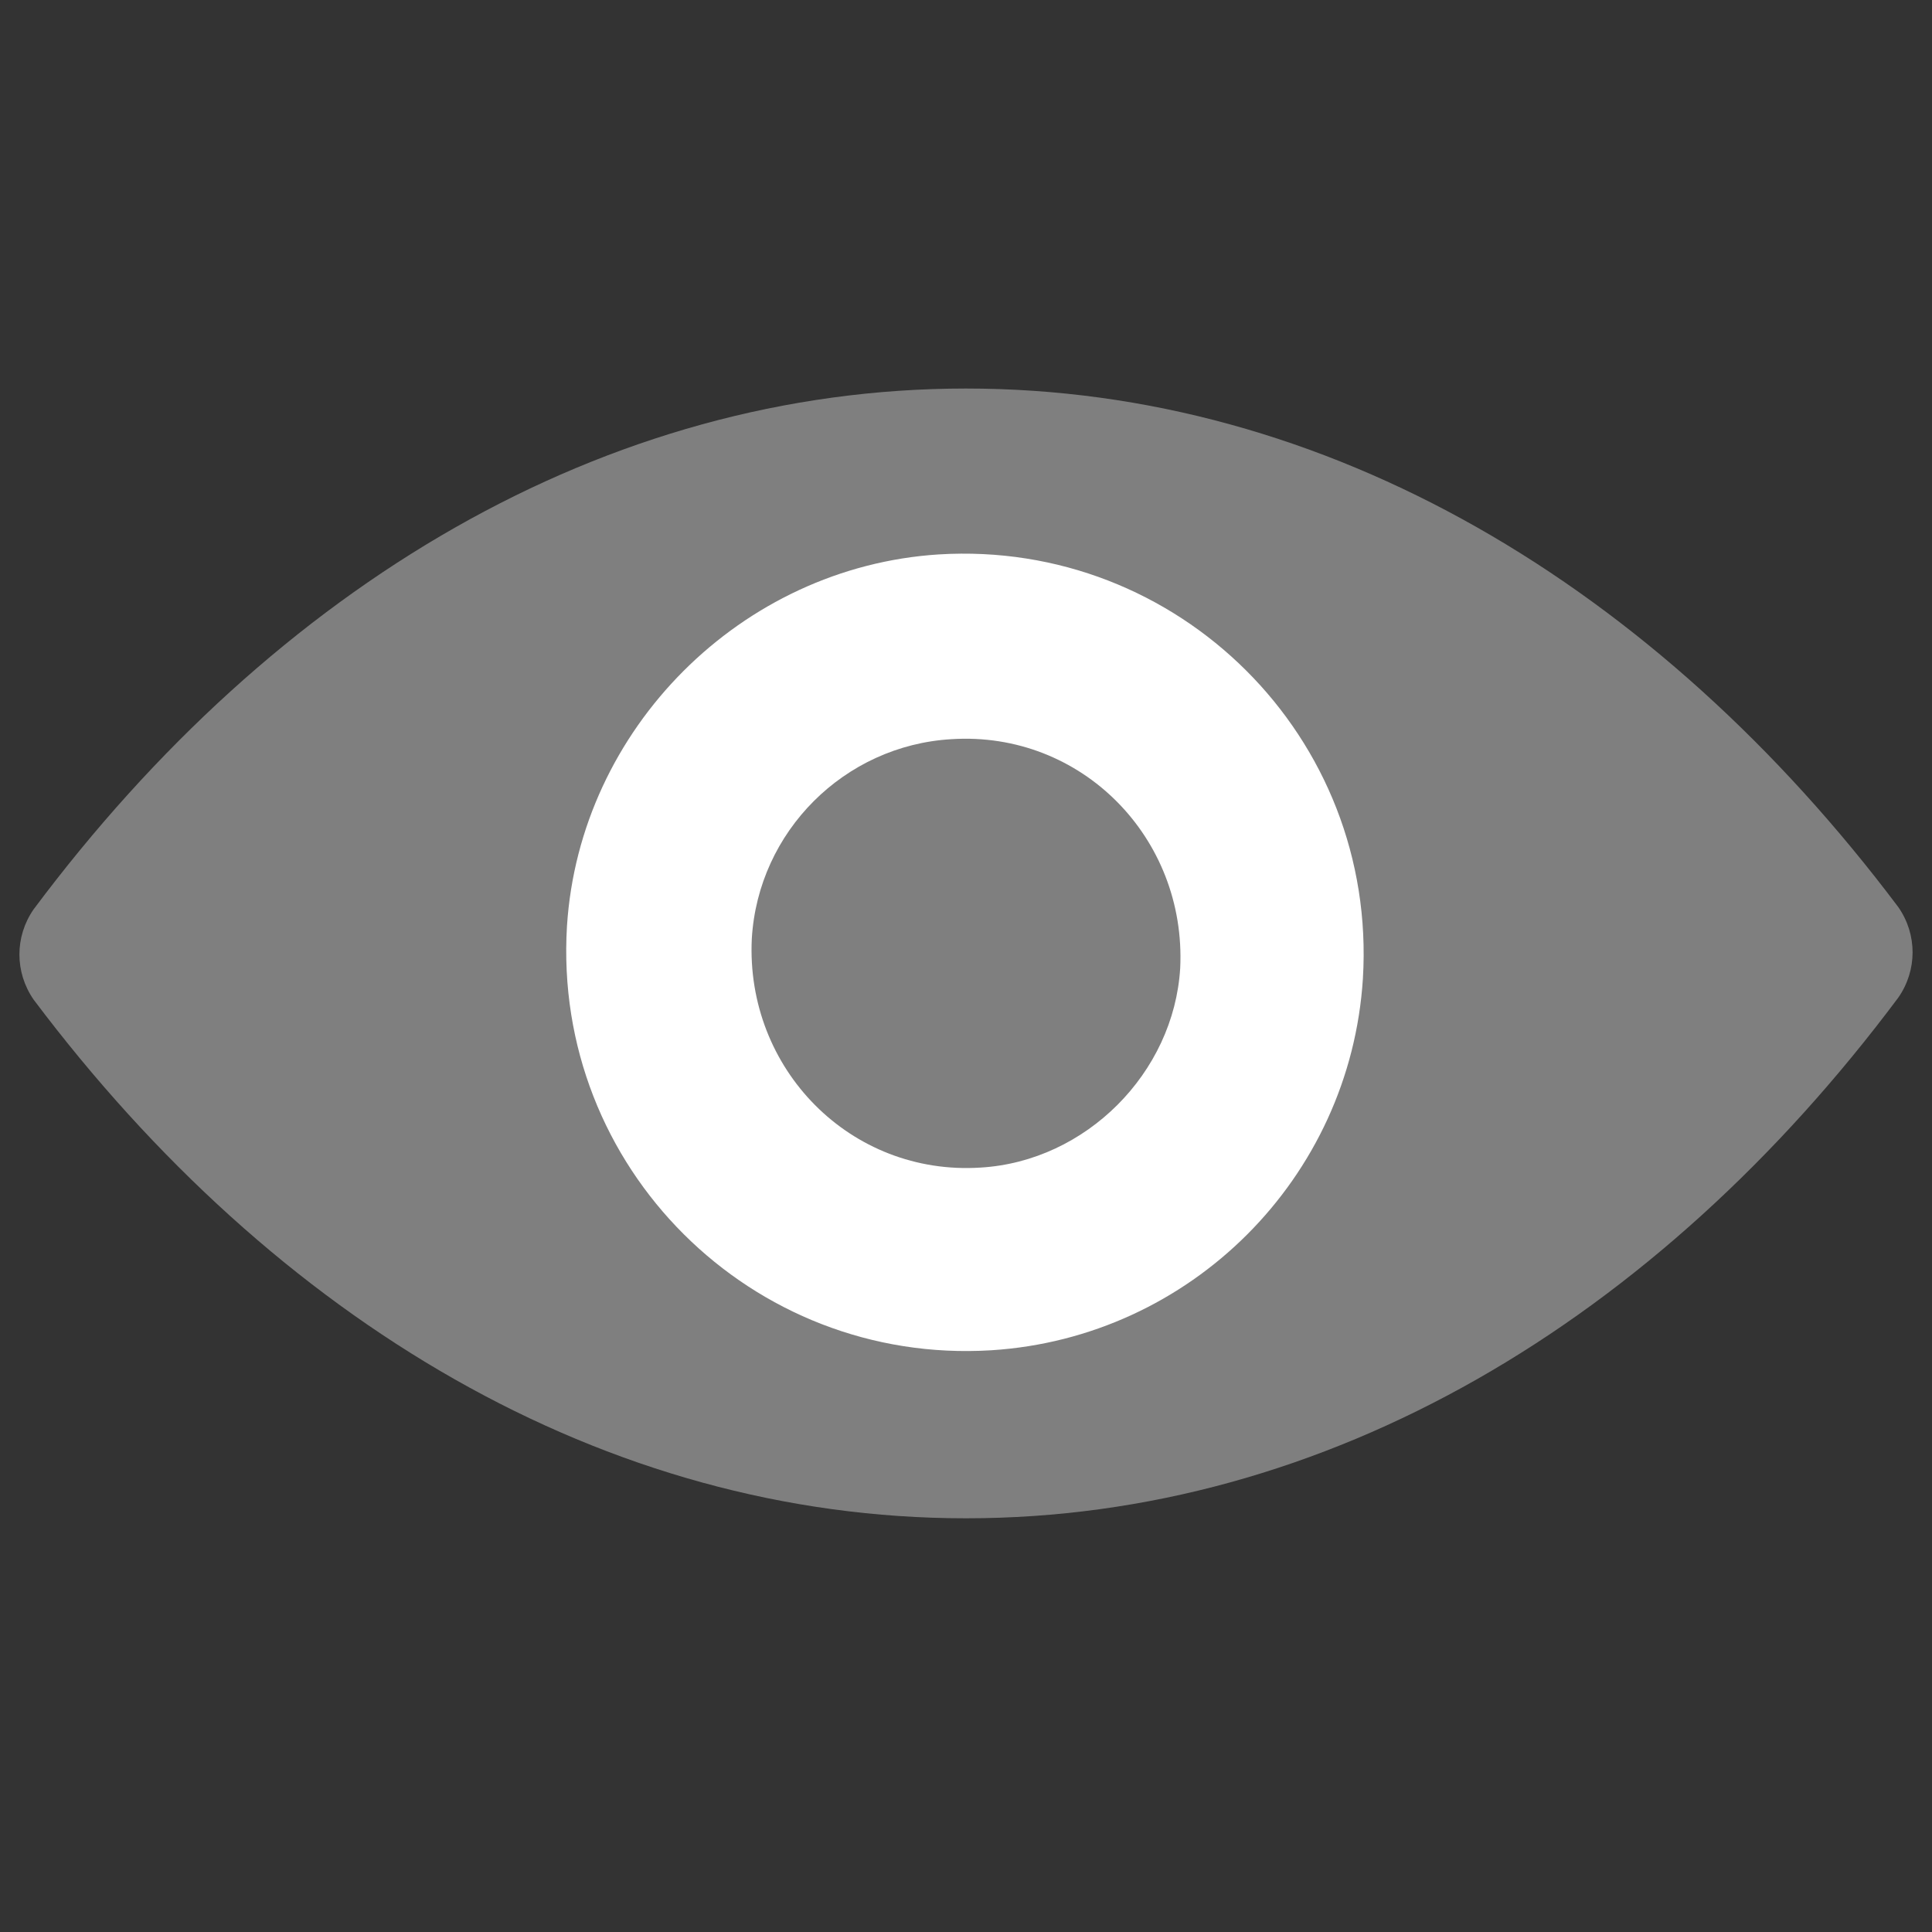 <?xml version="1.0" encoding="UTF-8" standalone="no"?>
<svg width="30px" height="30px" viewBox="0 0 30 30" version="1.1" xmlns="http://www.w3.org/2000/svg" xmlns:xlink="http://www.w3.org/1999/xlink">
    <rect x="0" y="0" width="30" height="30" fill="#333333" stroke="none"/>
    <!-- Generator: Sketch 48.2 (47327) - http://www.bohemiancoding.com/sketch -->
    <title>Icon/Navigation/Reveal/Inactive</title>
    <desc>Created with Sketch.</desc>
    <defs></defs>
    <g id="Symbols" stroke="none" stroke-width="1" fill="none" fill-rule="evenodd">
        <g id="Icon/Navigation/Reveal/Inactive">
            <rect id="Rectangle-2" x="0" y="0" width="30" height="30"></rect>
            <path d="M15,6.033 C9.391,6.033 4.272,9.098 0.522,14.12 C0.228,14.543 0.228,15.098 0.522,15.522 C4.272,20.511 9.391,23.576 15,23.576 C20.609,23.576 25.728,20.511 29.478,15.489 C29.772,15.065 29.772,14.511 29.478,14.087 C25.728,9.098 20.609,6.033 15,6.033 Z" id="Path" fill="#7F7F7F"></path>
            <path d="M15.391,20.967 C11.674,21.196 8.576,18.13 8.804,14.38 C9,11.315 11.511,8.804 14.576,8.609 C18.293,8.38 21.391,11.446 21.163,15.196 C20.967,18.293 18.489,20.772 15.391,20.967 Z" id="Path" fill="#FFFFFF"></path>
            <path d="M15.228,18.13 C13.207,18.261 11.576,16.598 11.674,14.576 C11.772,12.913 13.109,11.576 14.772,11.478 C16.793,11.348 18.424,13.011 18.326,15.033 C18.228,16.663 16.859,18.033 15.228,18.13 Z" id="Path" fill="#7F7F7F"></path>
        </g>
    </g>
</svg>